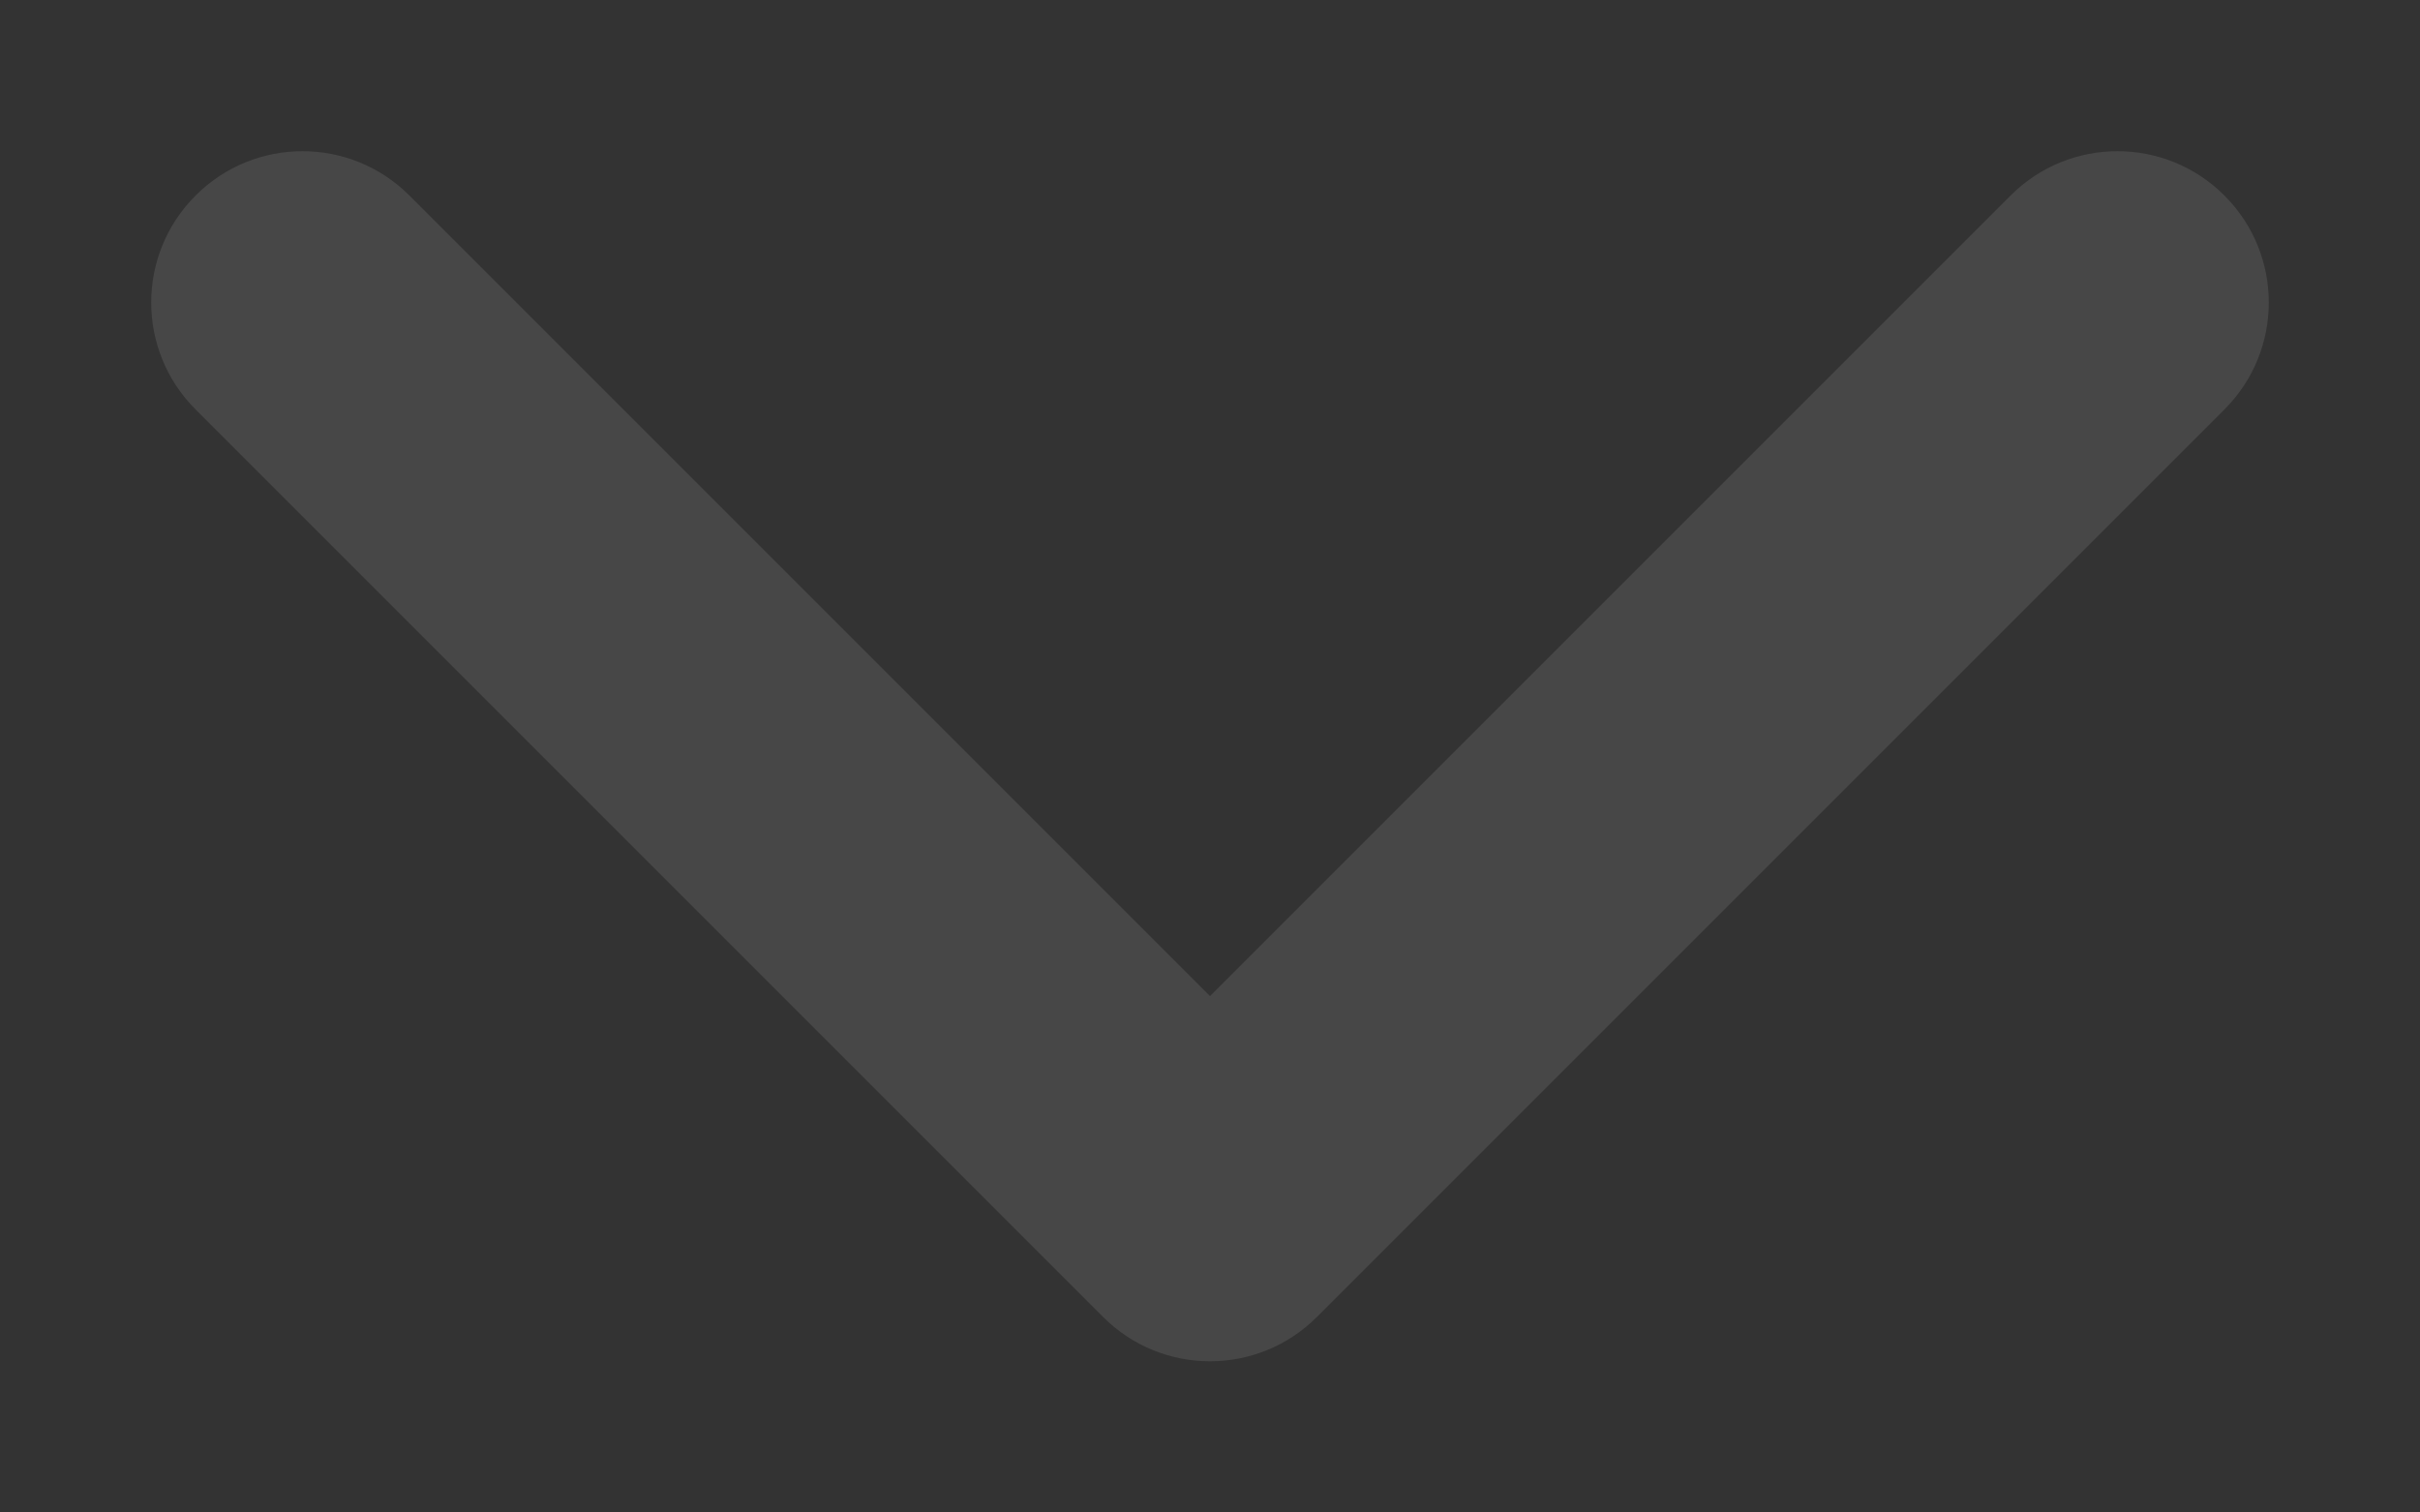 <svg width="16" height="10" viewBox="0 0 16 10" xmlns="http://www.w3.org/2000/svg">
    <rect x="0" y="0" width="16" height="10" fill="#333333" stroke="none"/>
    <path fill="white" fill-opacity="0.1" d="M1.293 1.293C1.683 0.902 2.317 0.902 2.707 1.293L8 6.586L13.293 1.293C13.683 0.902 14.317 0.902 14.707 1.293C15.098 1.683 15.098 2.317 14.707 2.707L8.707 8.707C8.317 9.098 7.683 9.098 7.293 8.707L1.293 2.707C0.902 2.317 0.902 1.683 1.293 1.293Z"/>
</svg>
